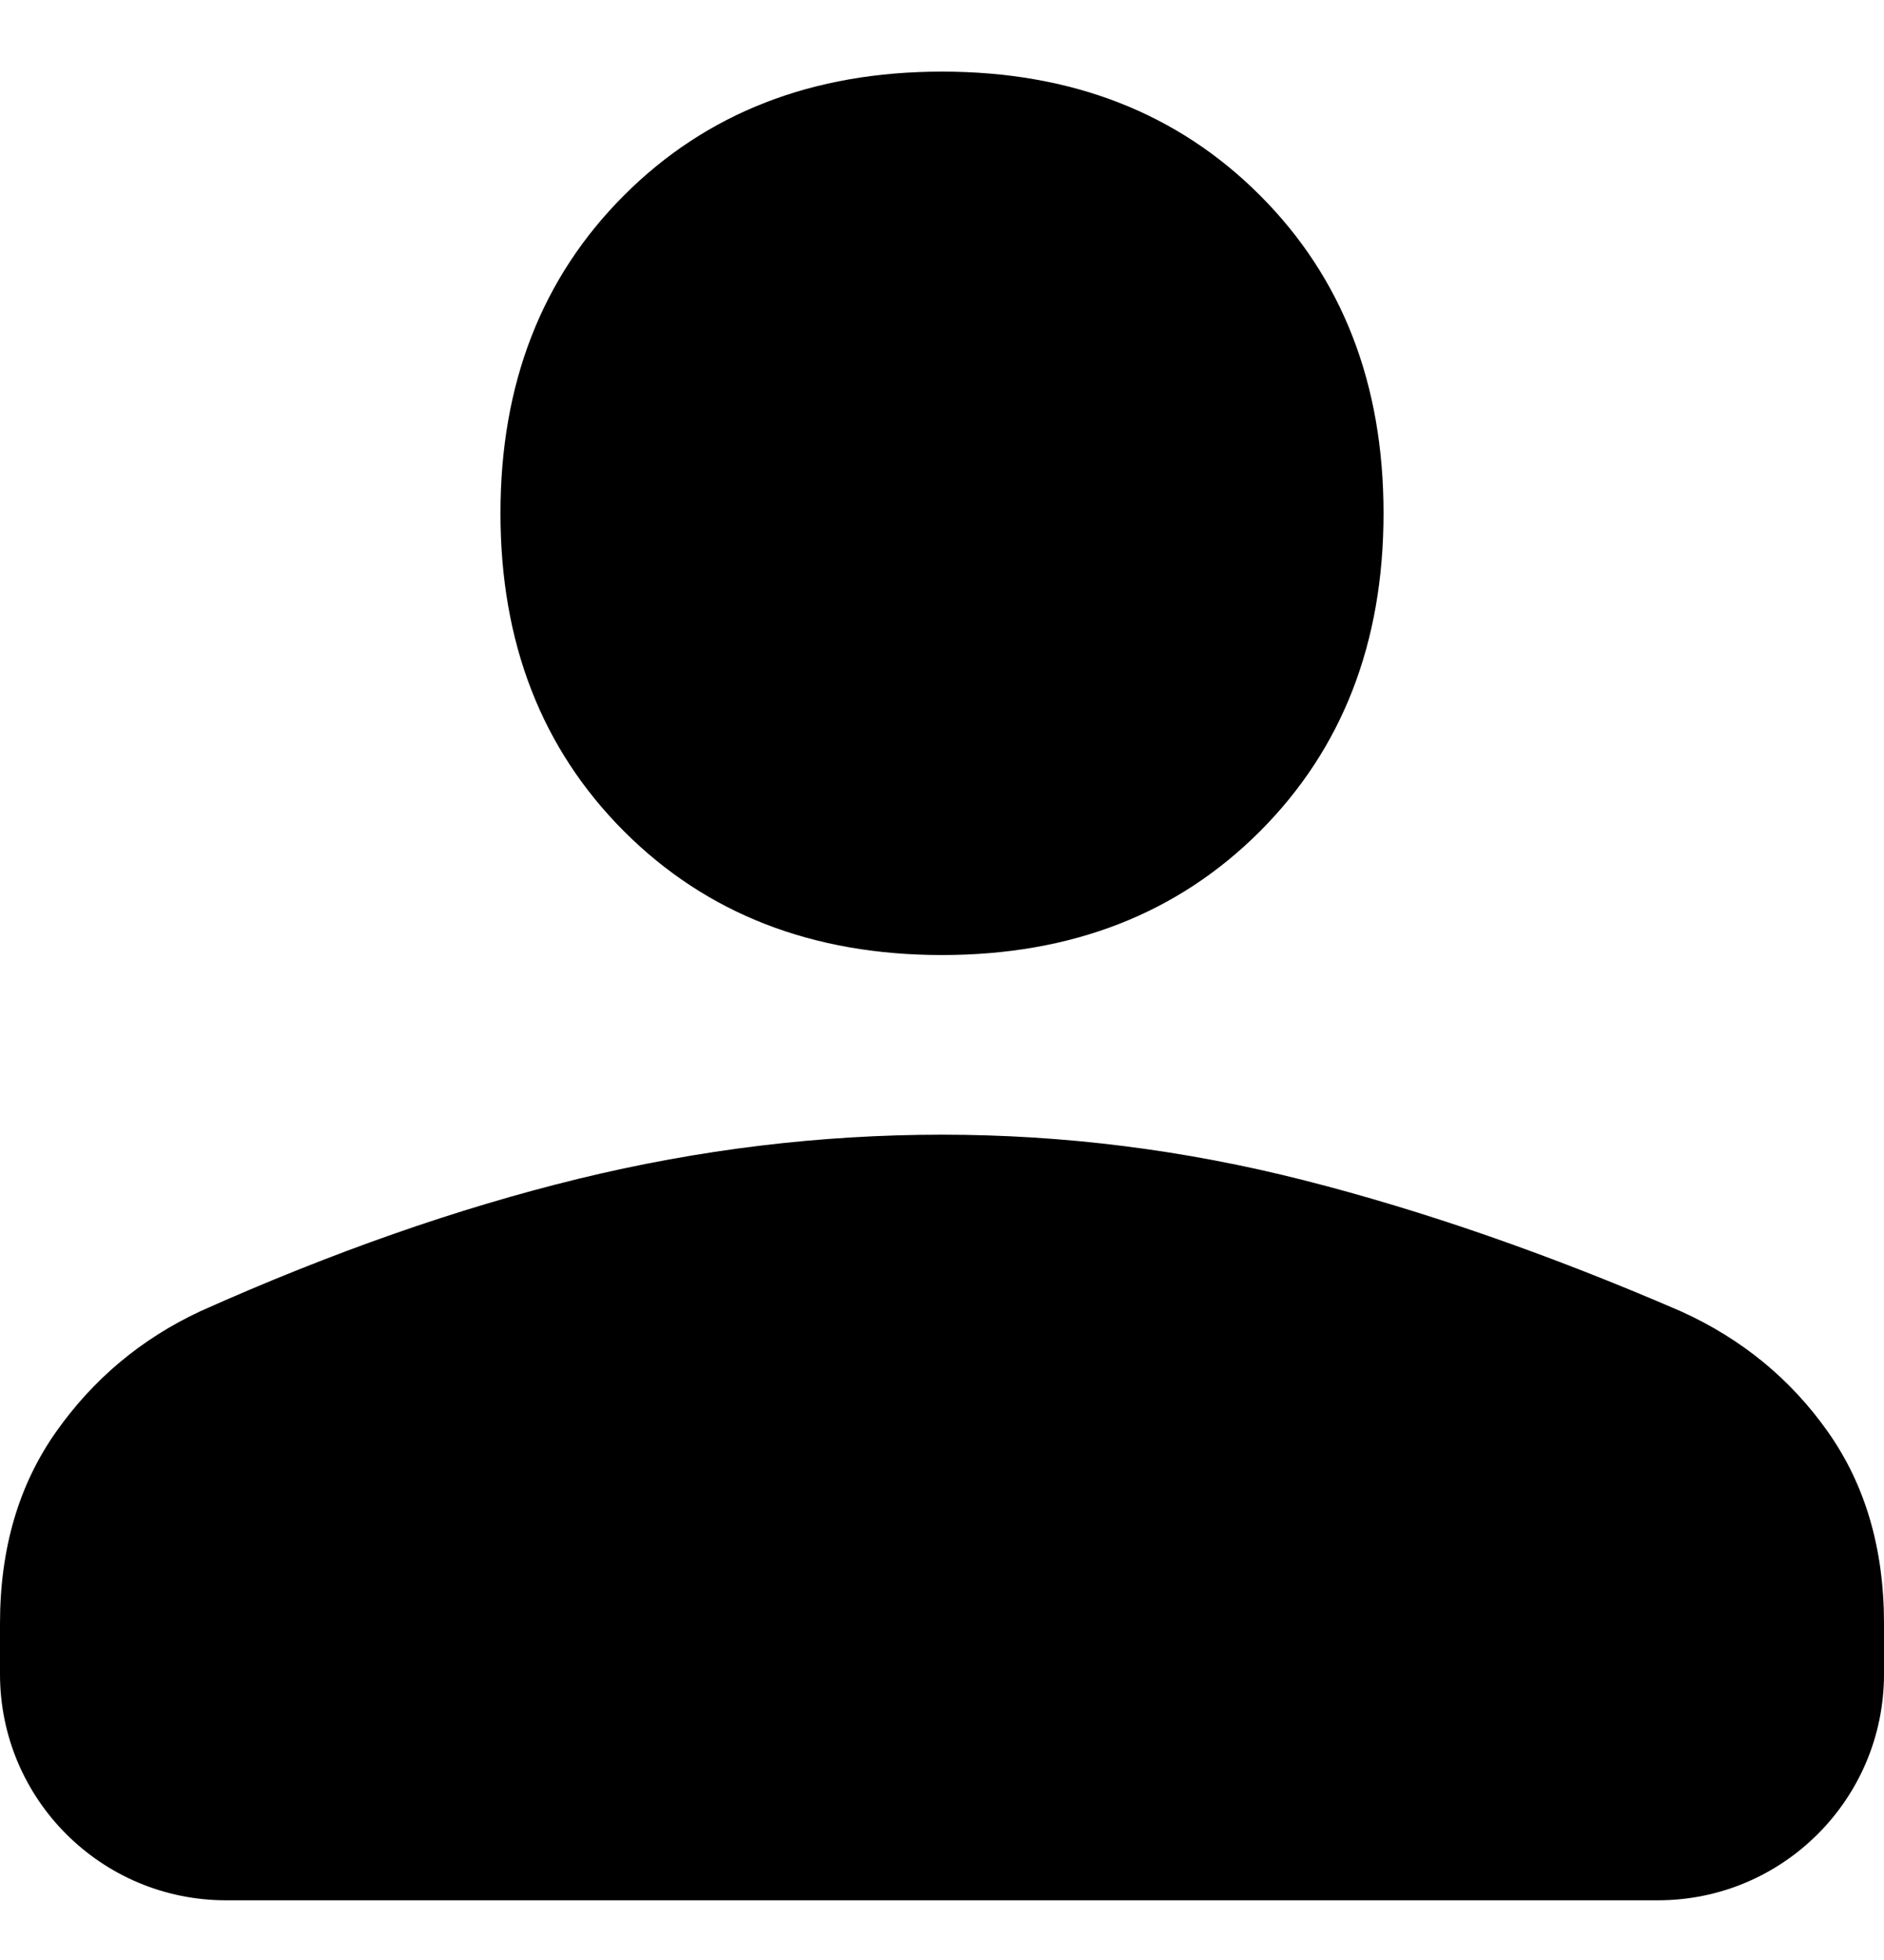 <svg width="25" height="26" viewBox="0 0 25 26" fill="none" xmlns="http://www.w3.org/2000/svg">
<path d="M12.5 12.669C10.781 12.669 9.375 12.122 8.281 11.028C7.188 9.934 6.641 8.528 6.641 6.809C6.641 5.091 7.188 3.684 8.281 2.591C9.375 1.497 10.781 0.95 12.5 0.95C14.219 0.95 15.625 1.497 16.719 2.591C17.812 3.684 18.359 5.091 18.359 6.809C18.359 8.528 17.812 9.934 16.719 11.028C15.625 12.122 14.219 12.669 12.5 12.669ZM3 25.208C1.343 25.208 0 23.865 0 22.208V21.536C0 20.546 0.247 19.7 0.742 18.997C1.237 18.294 1.875 17.76 2.656 17.395C4.401 16.614 6.074 16.028 7.676 15.637C9.277 15.247 10.885 15.052 12.5 15.052C14.115 15.052 15.716 15.253 17.305 15.657C18.893 16.061 20.56 16.64 22.305 17.395C23.112 17.76 23.763 18.294 24.258 18.997C24.753 19.7 25 20.546 25 21.536V22.208C25 23.865 23.657 25.208 22 25.208H3Z" fill="black"/>
</svg>
